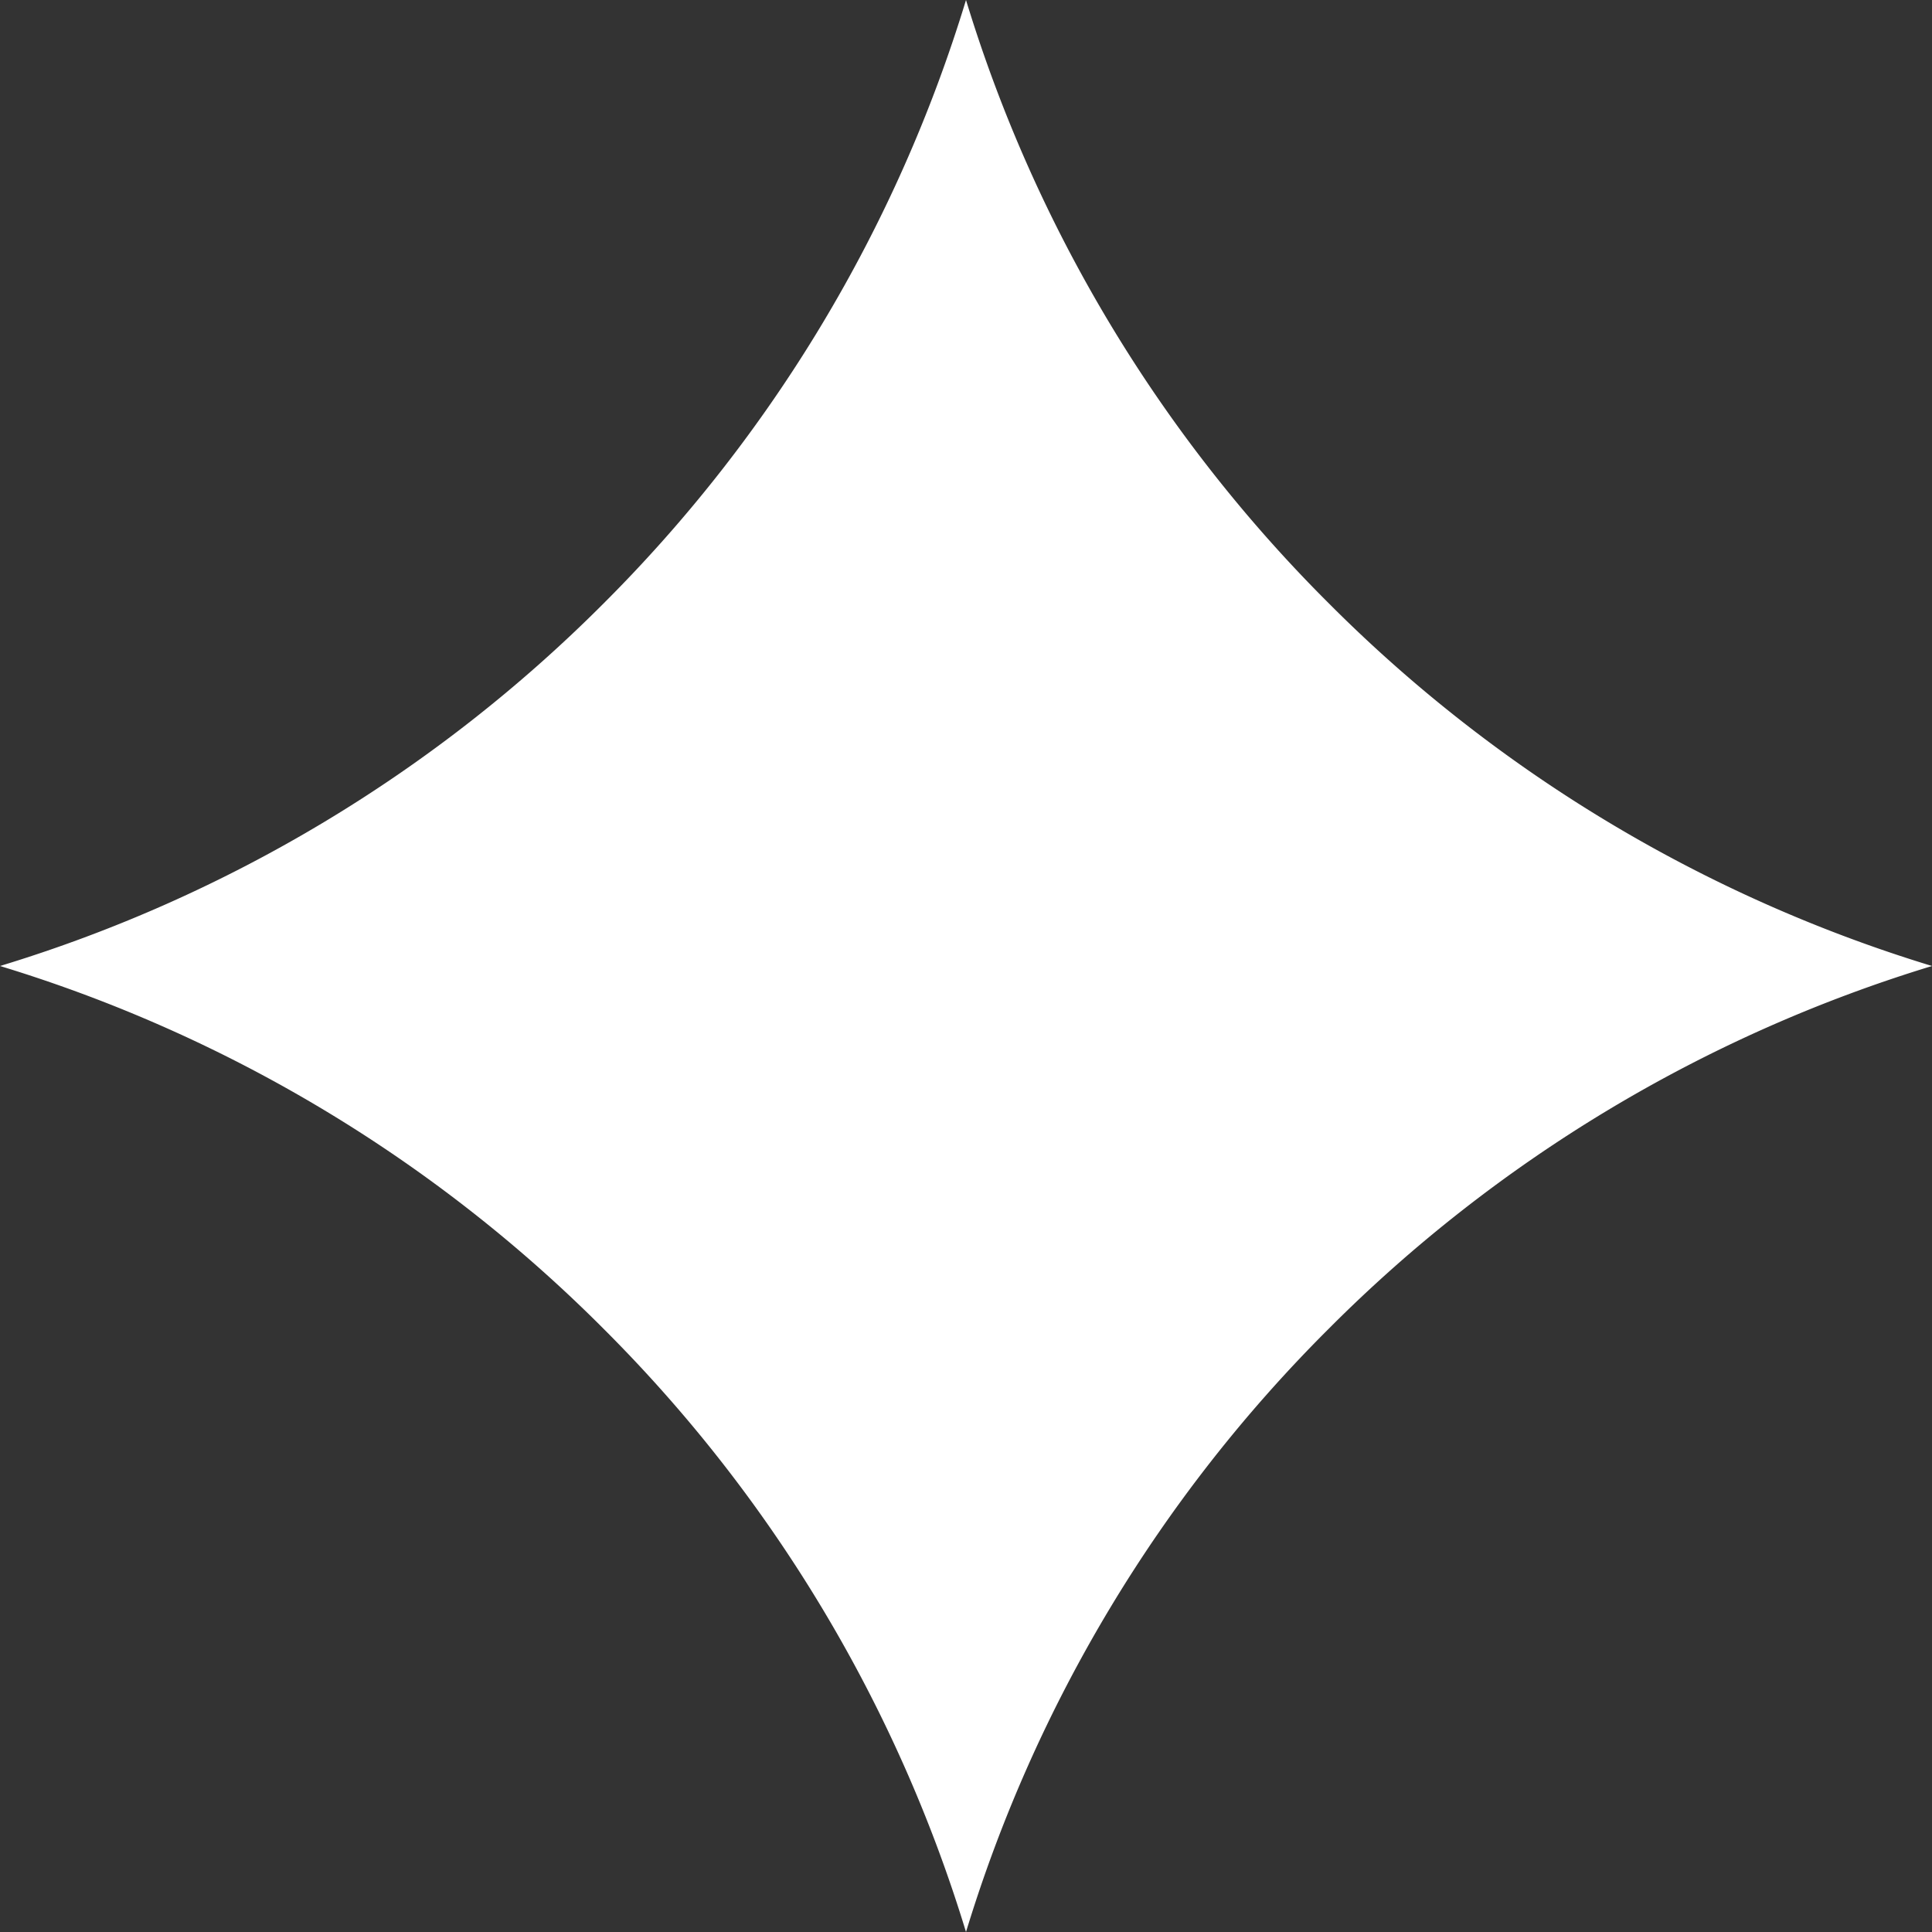 <svg width="8" height="8" fill="none" xmlns="http://www.w3.org/2000/svg"><rect width="100%" height="100%" fill="#333333" stroke="none"/><path d="M0 4a5.99 5.99 0 0 1 2.499 1.502A5.99 5.99 0 0 1 4 8a5.99 5.99 0 0 1 1.502-2.498A5.99 5.99 0 0 1 8 4a5.99 5.99 0 0 1-2.498-1.502A5.99 5.99 0 0 1 4 0 5.99 5.99 0 0 1 2.5 2.498 5.99 5.99 0 0 1 0 4Z" fill="#fff"/></svg>